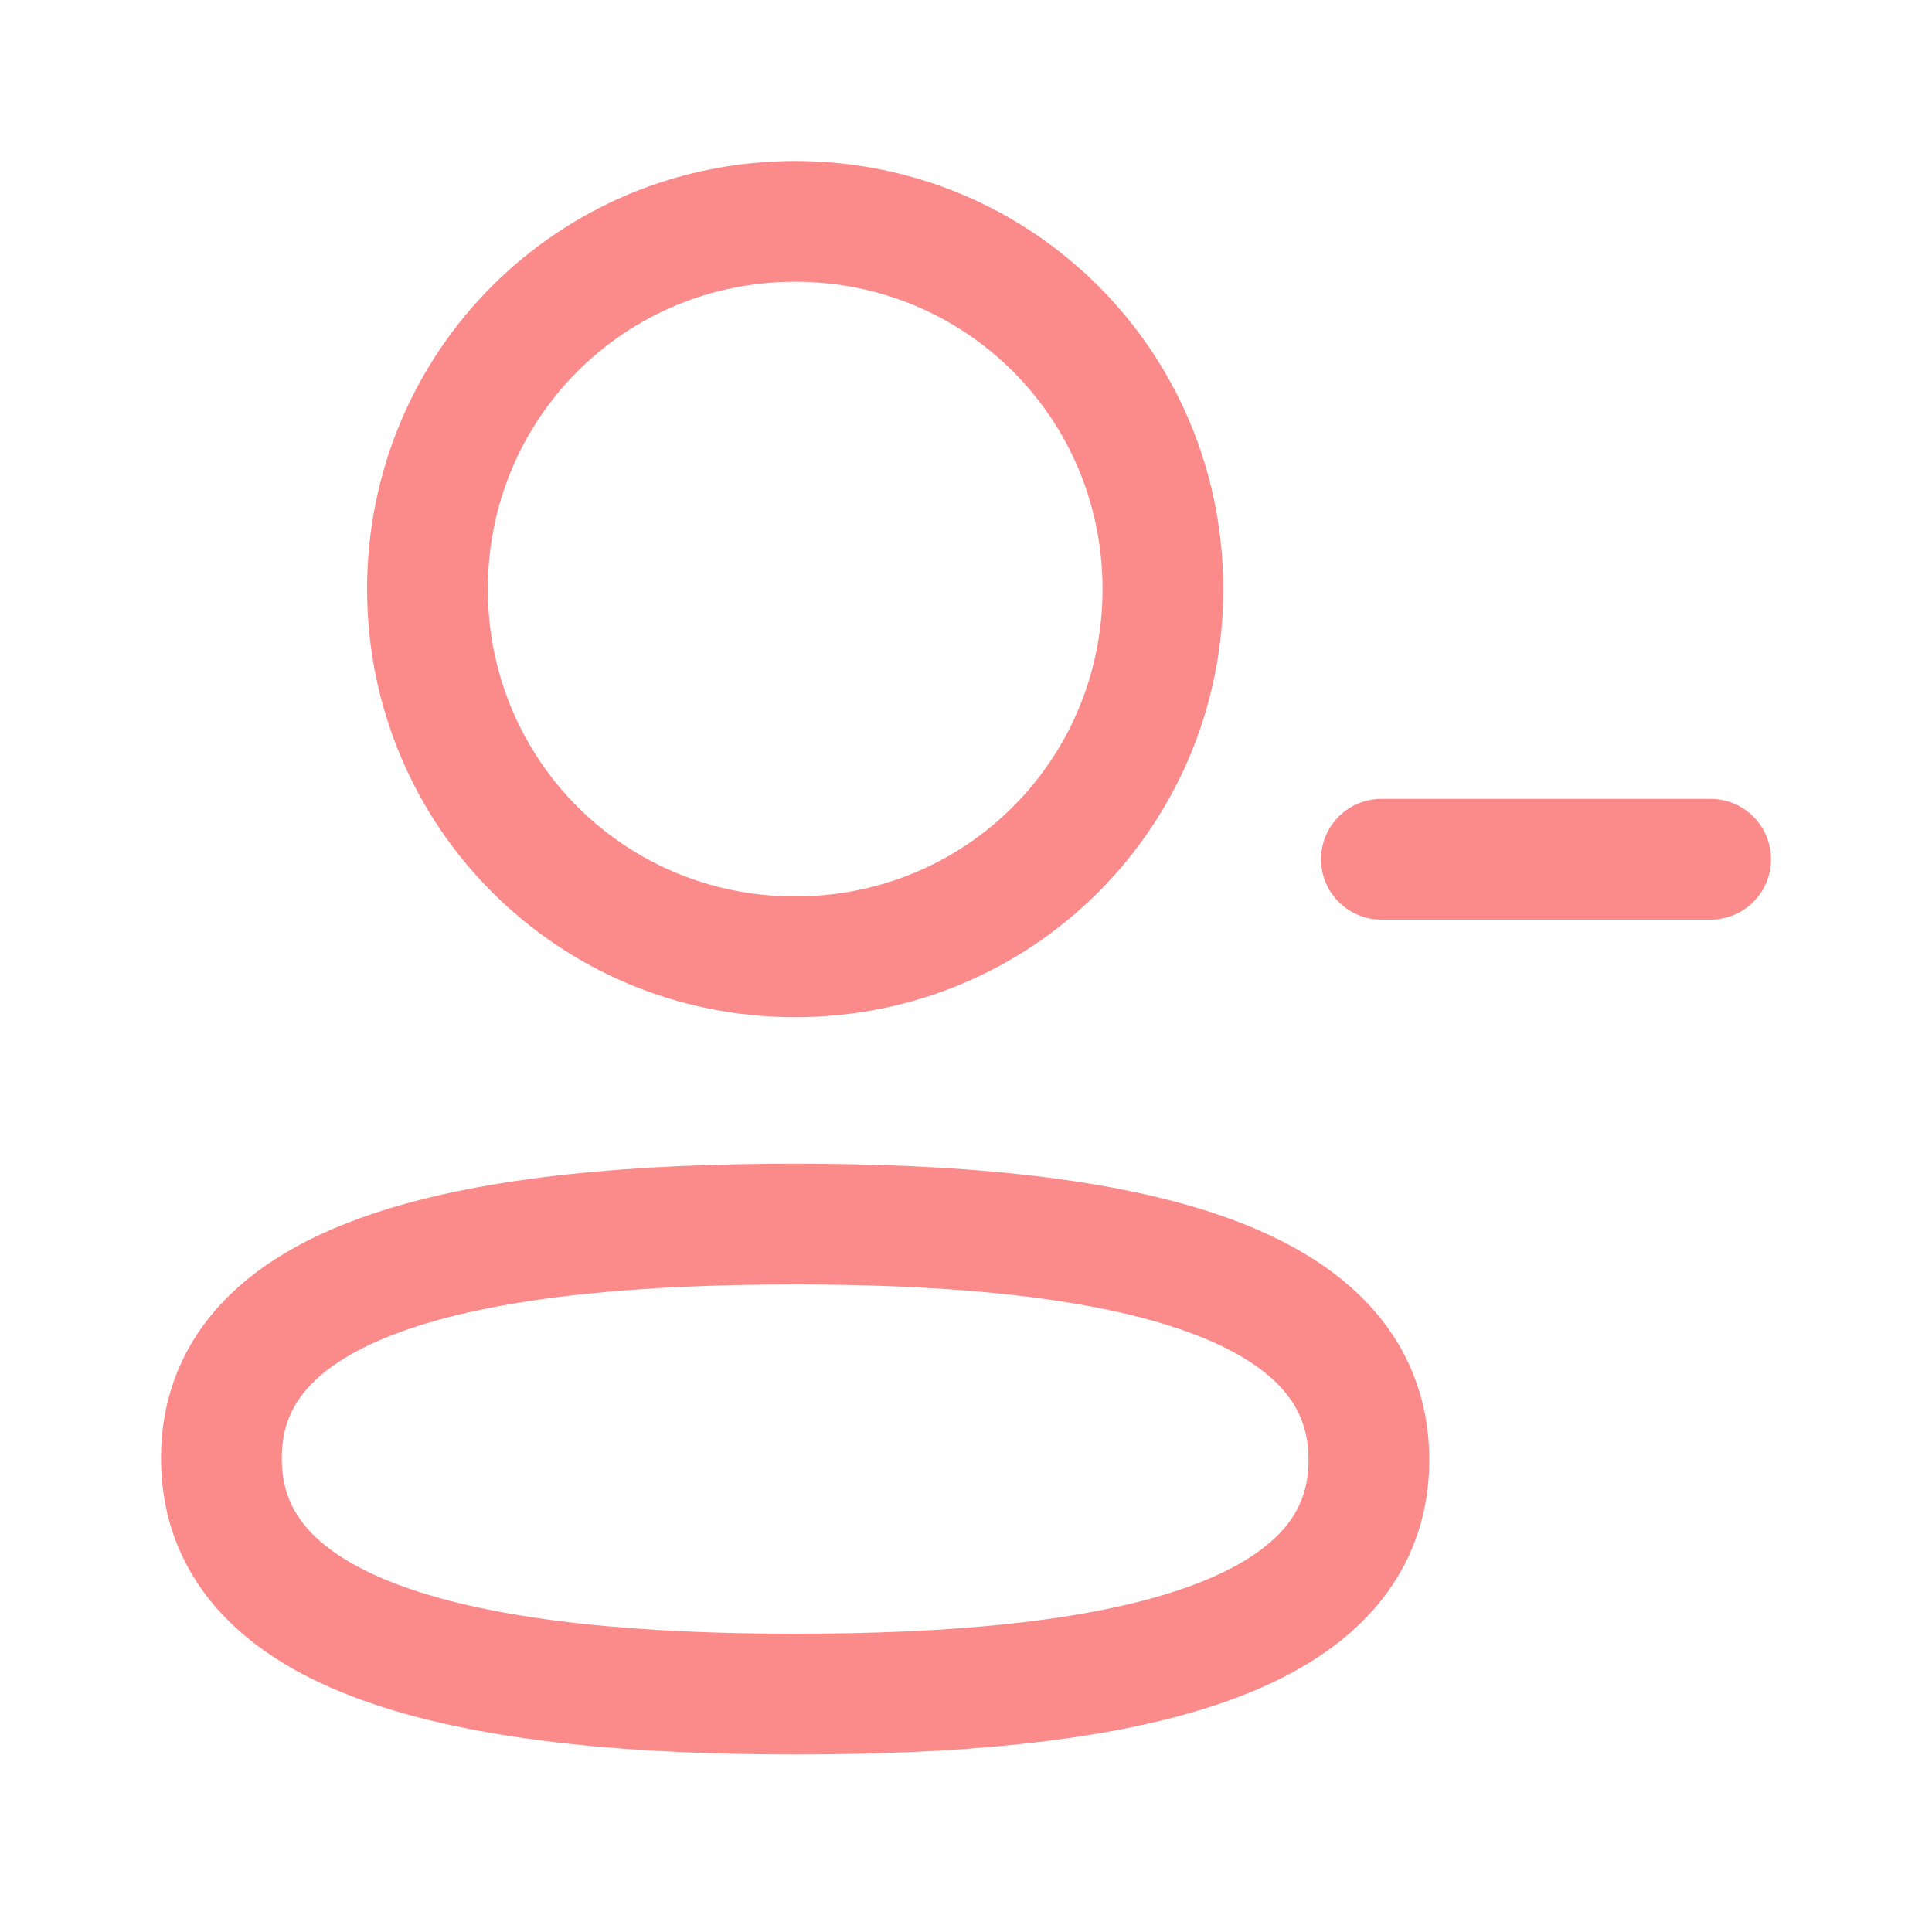<svg width="24" height="24" viewBox="0 0 24 24" fill="none" xmlns="http://www.w3.org/2000/svg">
<path fill-rule="evenodd" clip-rule="evenodd" d="M9.877 15.206C6.033 15.206 2.75 15.787 2.75 18.115C2.75 20.442 6.012 21.045 9.877 21.045C13.722 21.045 17.005 20.463 17.005 18.136C17.005 15.809 13.742 15.206 9.877 15.206Z" stroke="#FB8A8A" stroke-width="1.5" stroke-linecap="round" stroke-linejoin="round"/>
<path fill-rule="evenodd" clip-rule="evenodd" d="M9.878 11.886C12.414 11.886 14.446 9.853 14.446 7.318C14.446 4.782 12.414 2.75 9.878 2.75C7.343 2.75 5.31 4.782 5.31 7.318C5.31 9.853 7.343 11.886 9.878 11.886Z" stroke="#FB8A8A" stroke-width="1.5" stroke-linecap="round" stroke-linejoin="round"/>
<path d="M21.25 10.674H17.16" stroke="#FB8A8A" stroke-width="1.5" stroke-linecap="round" stroke-linejoin="round"/>
</svg>

